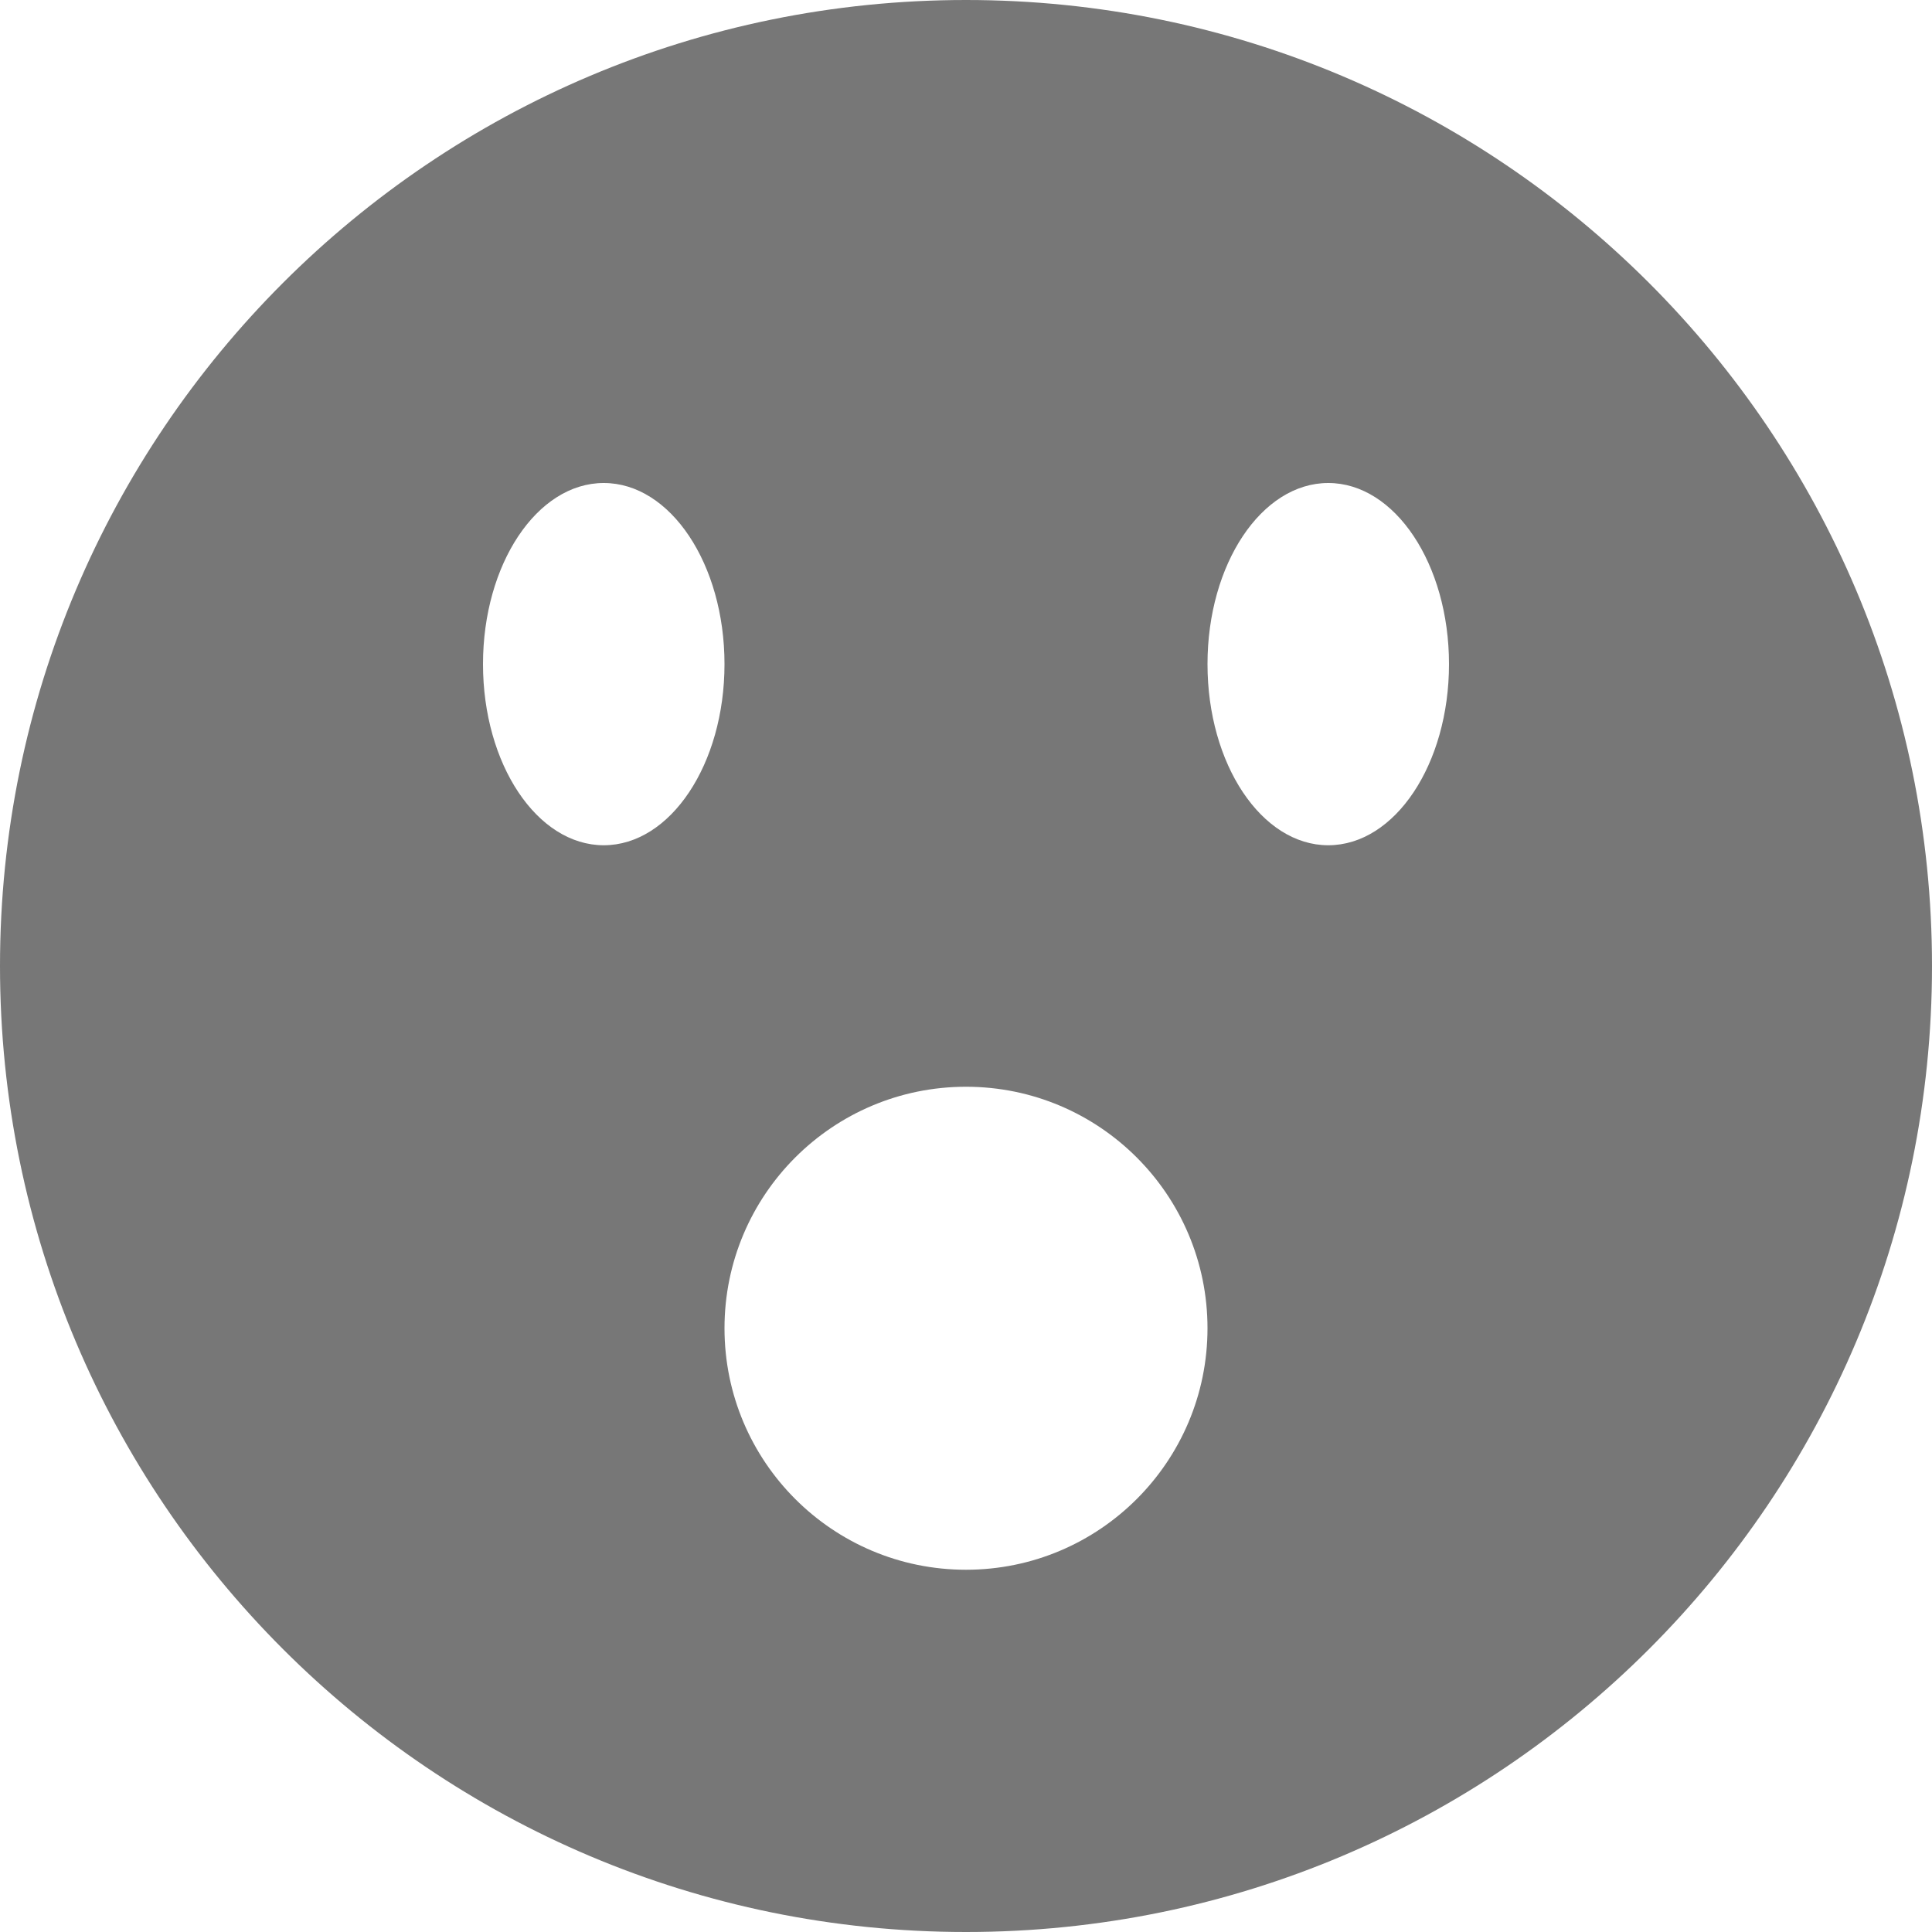 <svg xmlns="http://www.w3.org/2000/svg" width="48" height="48" viewBox="0 0 1024 1024" fill="#777"><path d="M512 0C229.23 0 0 229.23 0 512s229.23 512 512 512 512-229.23 512-512S794.77 0 512 0zM320 448c-35.346 0-64-42.98-64-96s28.654-96 64-96 64 42.98 64 96-28.654 96-64 96zm192 384c-70.692 0-128-57.308-128-128s57.308-128 128-128c70.692 0 128 57.308 128 128s-57.308 128-128 128zm192-384c-35.346 0-64-42.98-64-96s28.654-96 64-96 64 42.98 64 96-28.654 96-64 96z"/></svg>